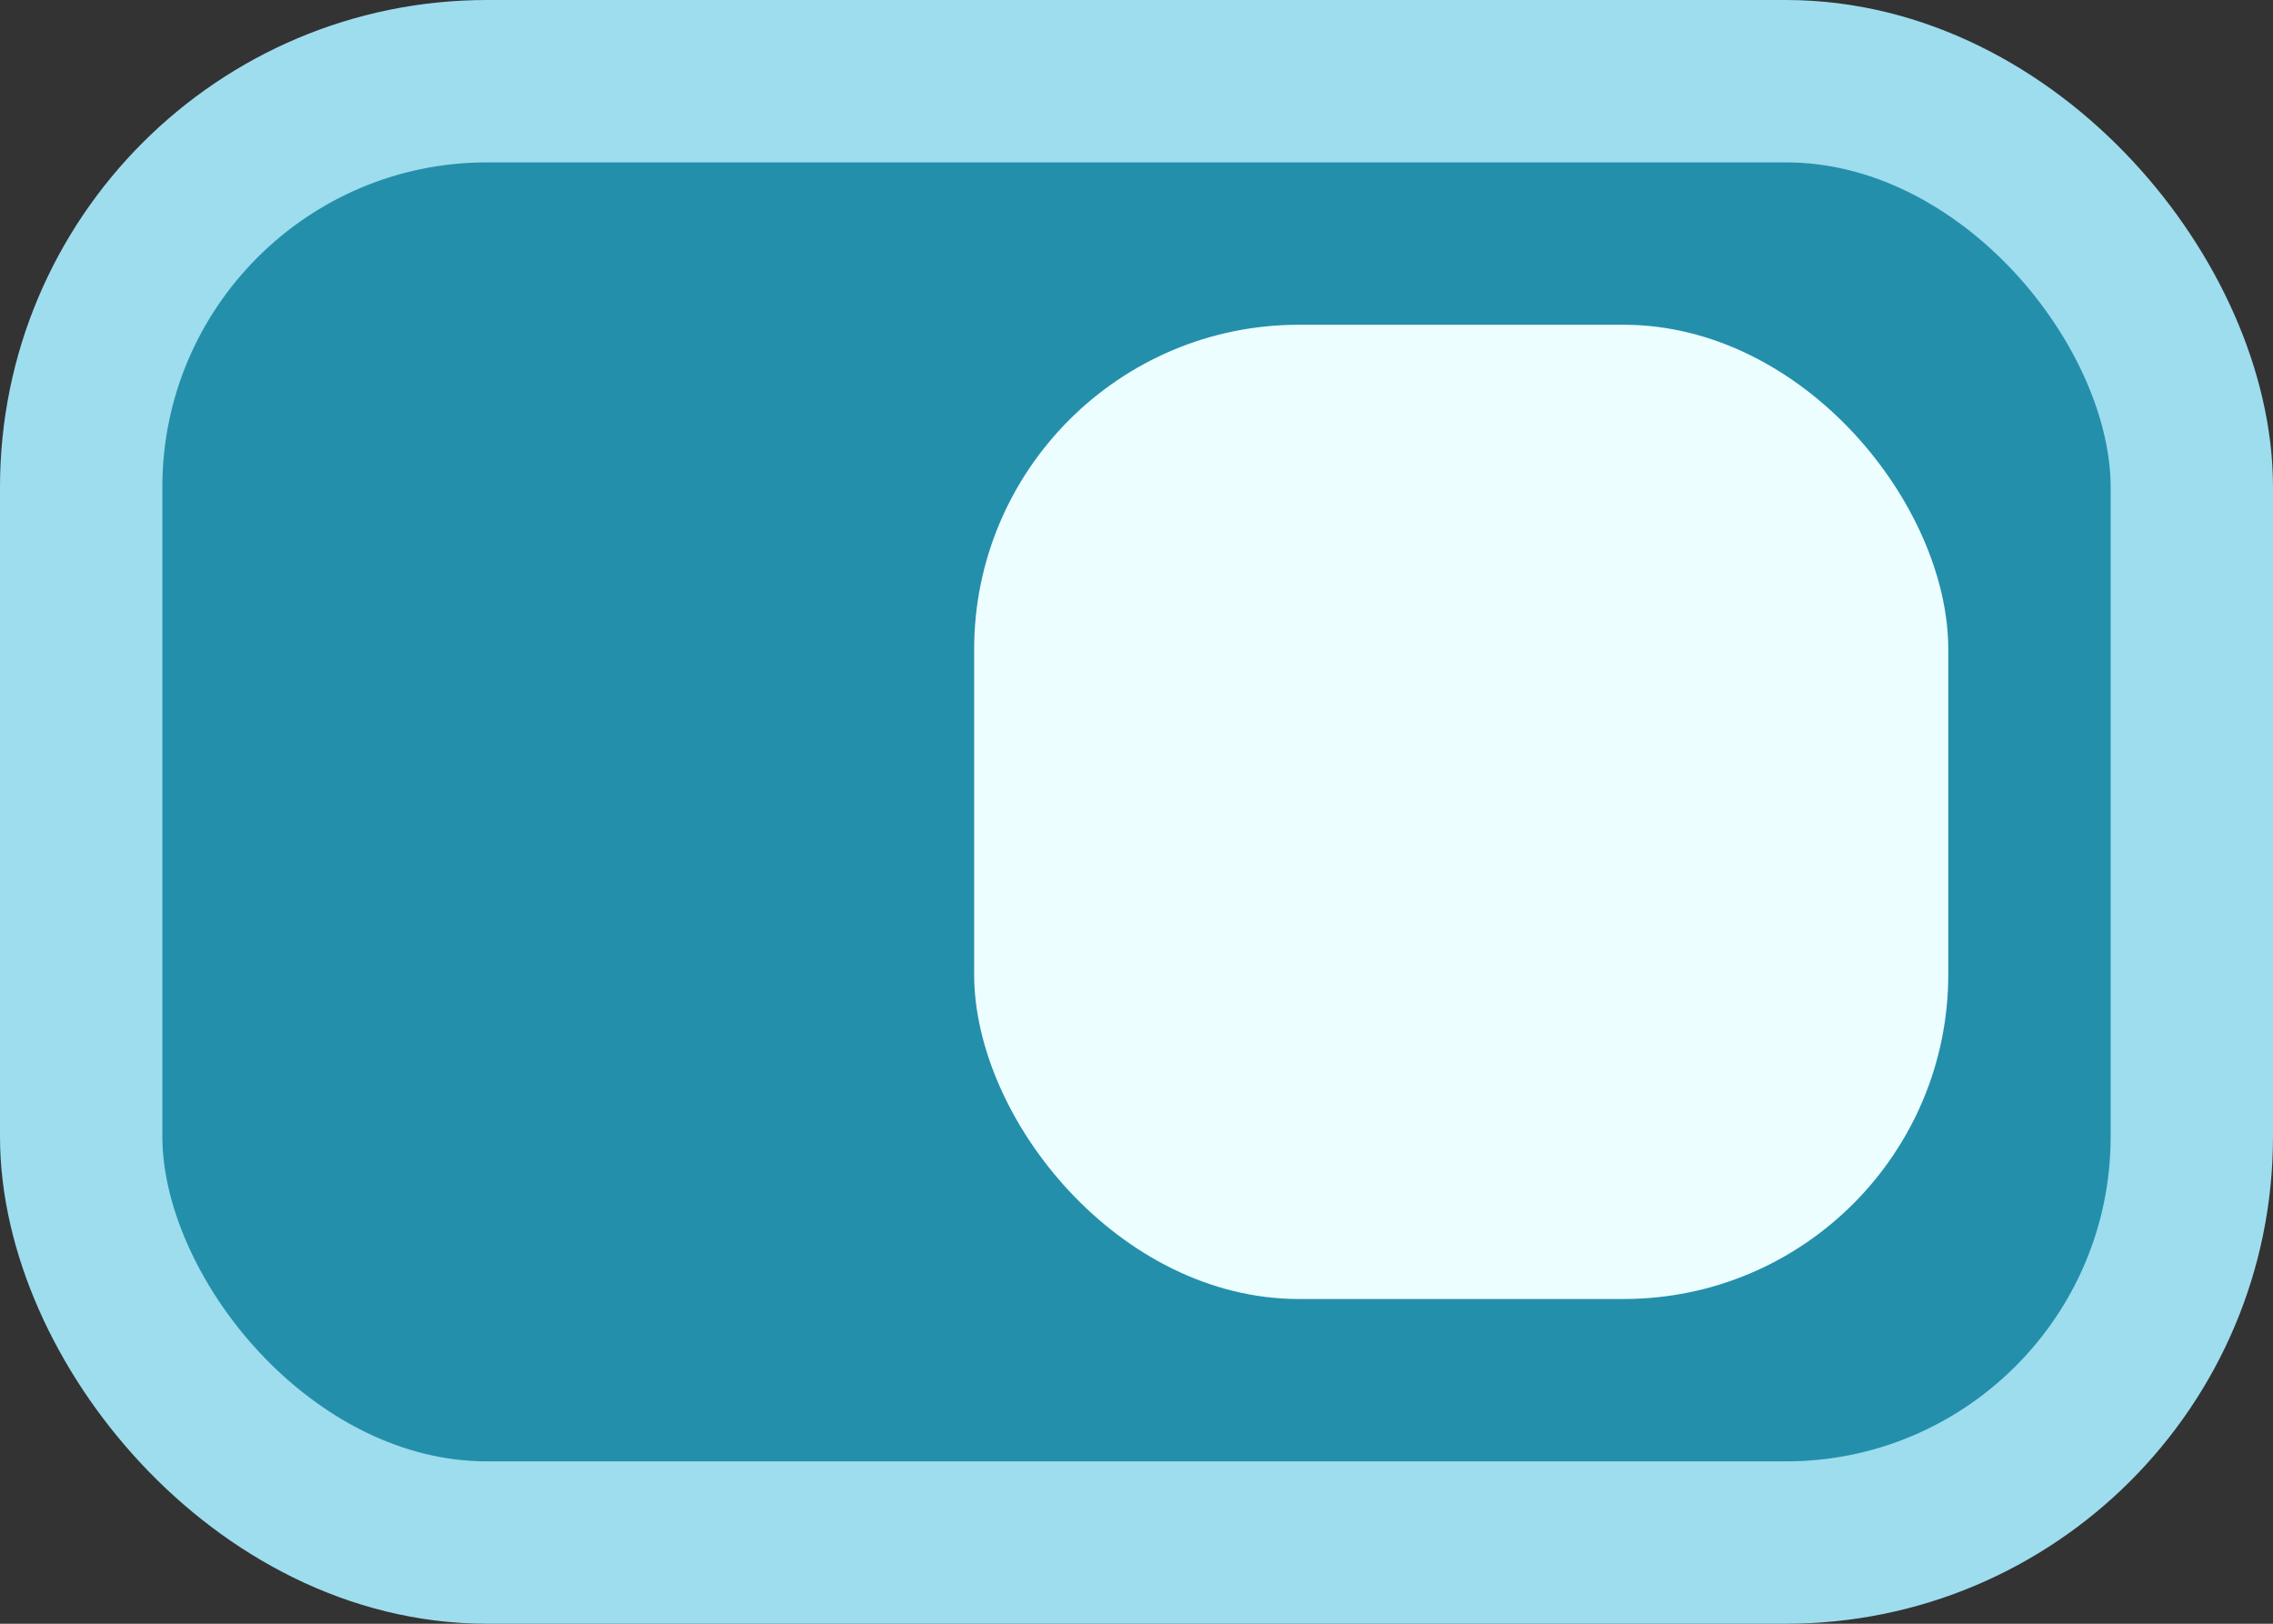 <svg width="28" height="20" viewBox="0 0 28 20" fill="none" xmlns="http://www.w3.org/2000/svg">
<rect x="0" y="0" width="28" height="20" fill="#333333" stroke="none"/>
<rect x="1" y="1" width="26" height="18" rx="5" fill="#248FAB"/>
<rect x="1" y="1" width="26" height="18" rx="5" stroke="#9DDDEE" stroke-width="2"/>
<rect x="12" y="4" width="12" height="12" rx="4" fill="#ECFEFF"/>
</svg>
